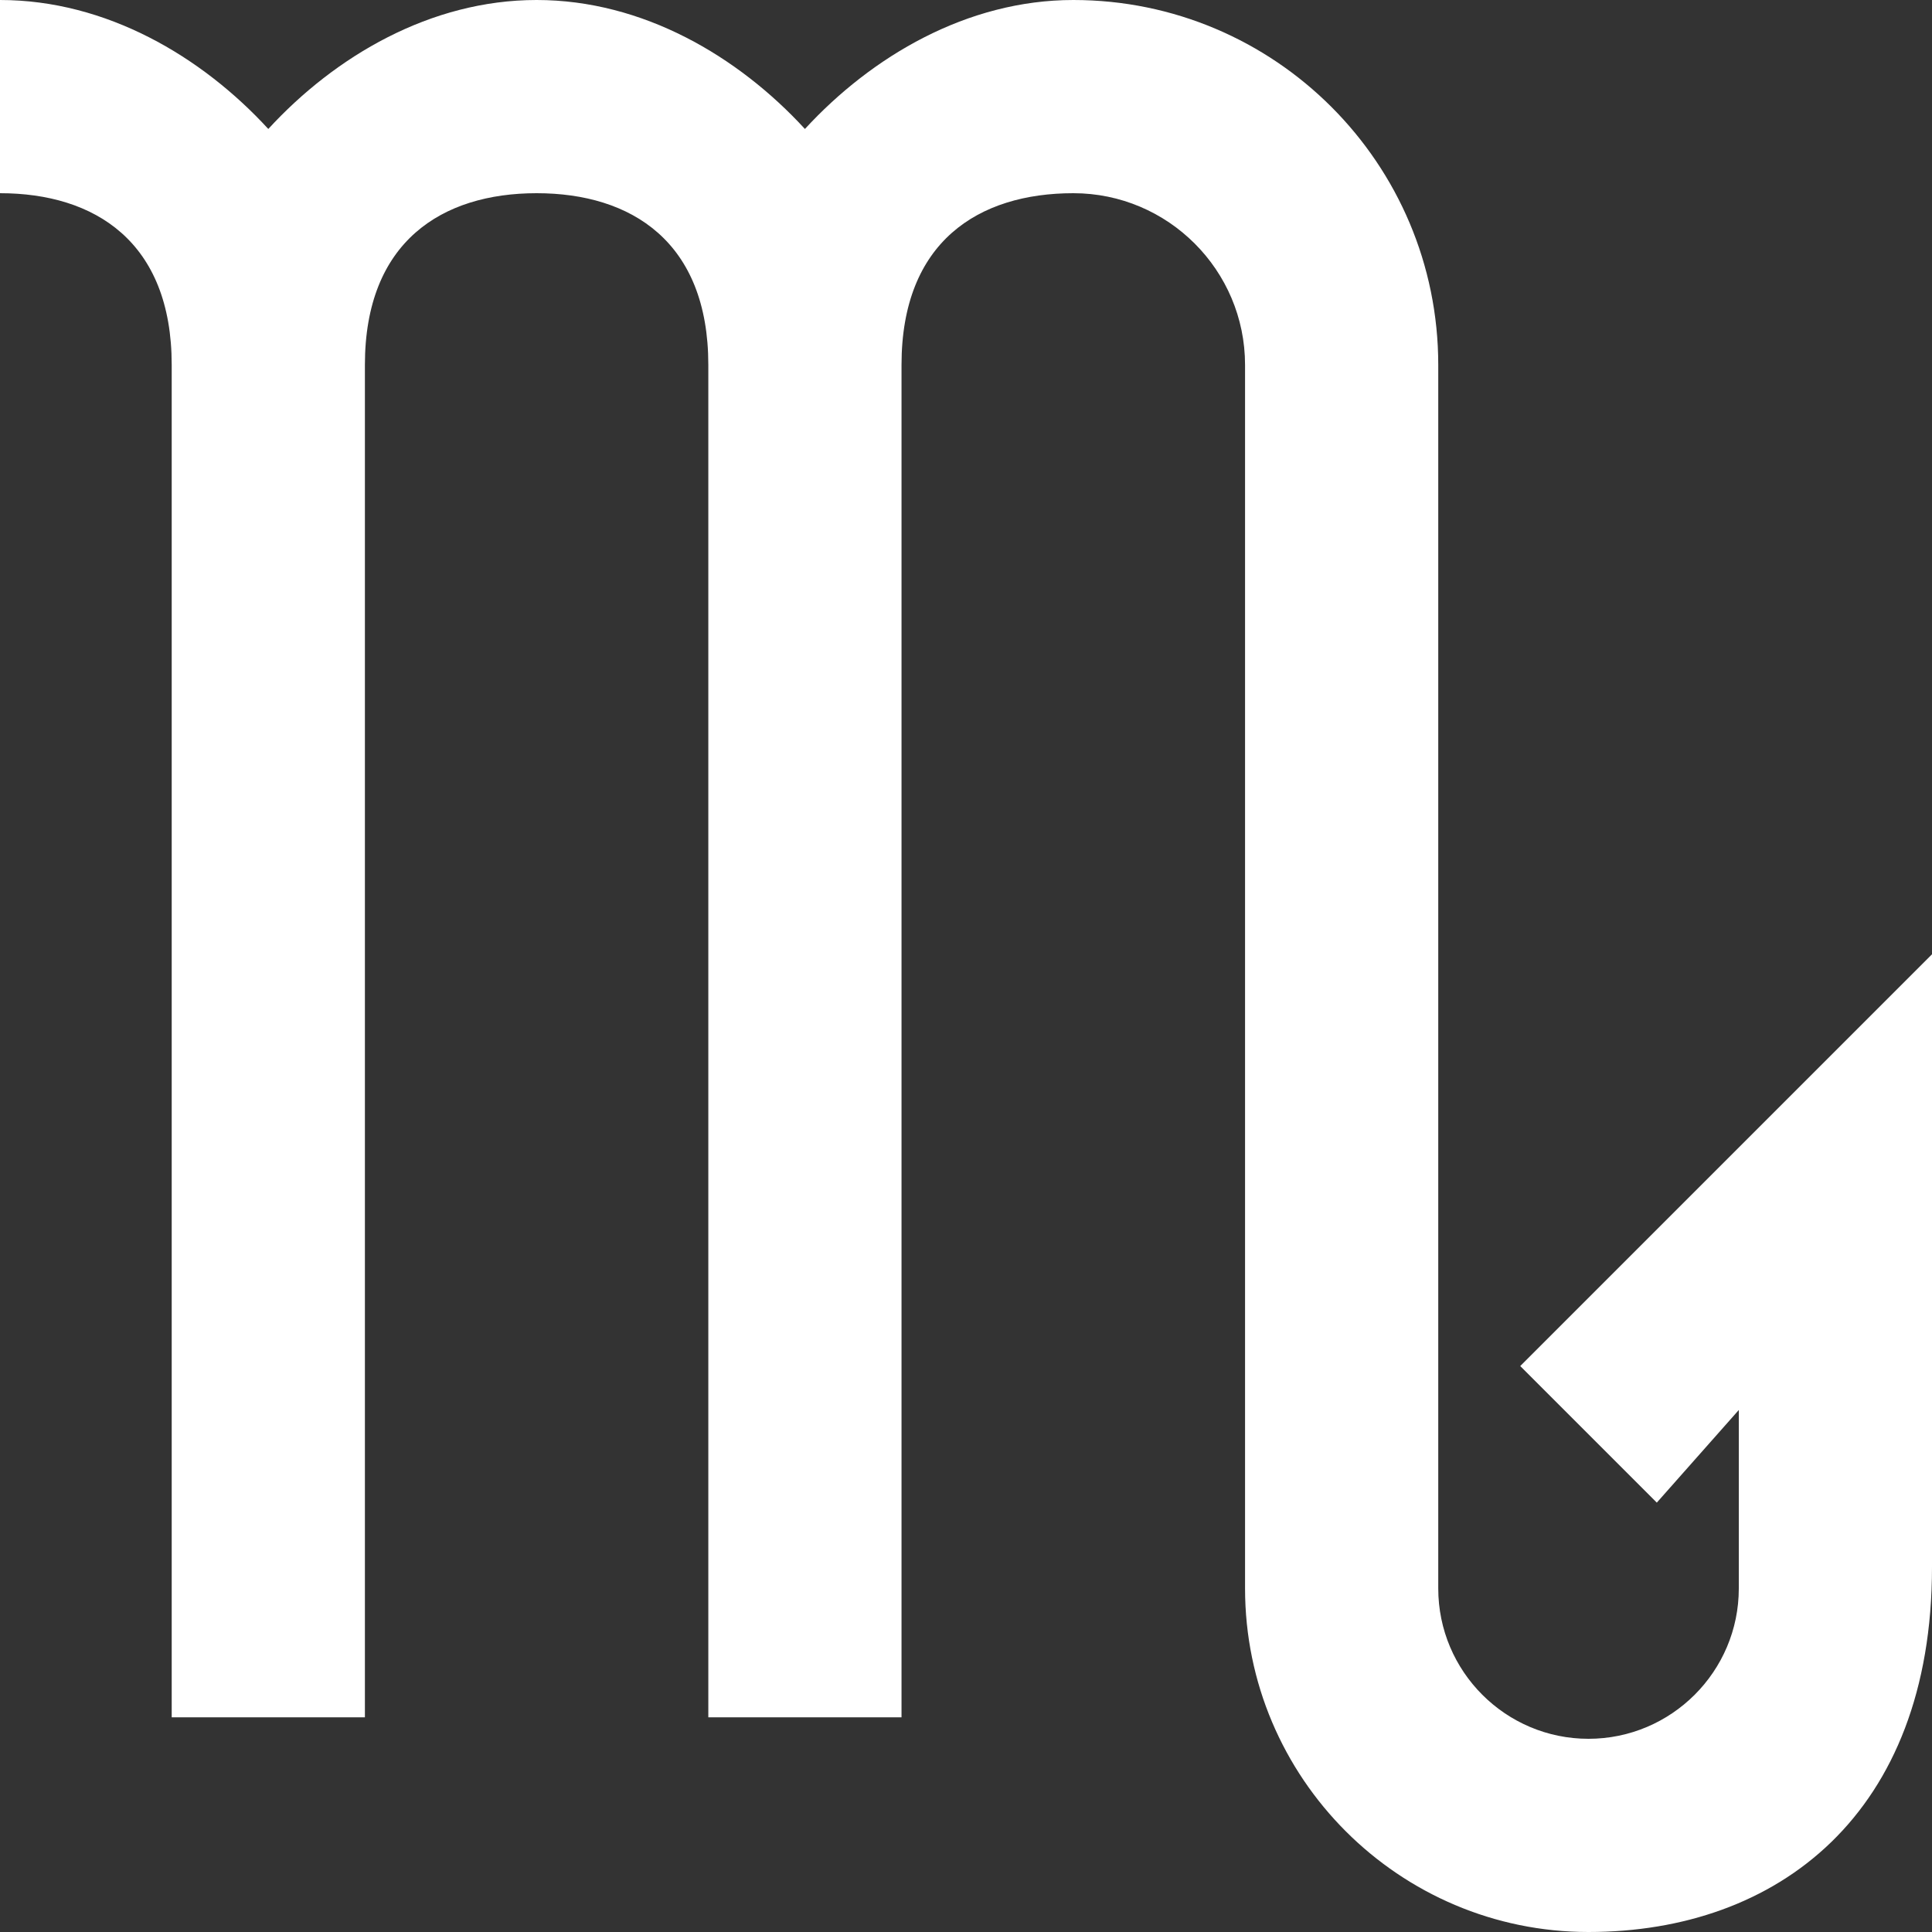 <svg width="16" height="16" viewBox="0 0 16 16" fill="none" xmlns="http://www.w3.org/2000/svg">
<rect x="0" y="0" width="16" height="16" fill="#333333" stroke="none"/>
<g clip-path="url(#clip0_159_231)">
<path d="M13.721 12.444L14.4 11.677V13.155C14.4 13.842 13.841 14.4 13.155 14.4C12.469 14.4 11.911 13.842 11.911 13.155L11.911 3.022C11.911 1.353 10.558 0 8.889 0C8.009 0 7.219 0.467 6.666 1.068C6.114 0.467 5.324 0 4.444 0C3.564 0 2.774 0.467 2.222 1.068C1.67 0.467 0.88 0 -0 0V1.6C0.784 1.6 1.422 2.001 1.422 3.022V14.222H3.022V3.022C3.022 2.001 3.66 1.6 4.444 1.6C5.228 1.6 5.866 2.001 5.866 3.022V14.222H7.466V3.022C7.466 2.001 8.104 1.6 8.889 1.6C9.673 1.6 10.311 2.238 10.311 3.022V13.155C10.311 14.724 11.587 16 13.155 16C14.724 16 16 15.021 16 12.978V11.523L16 7.903L12.59 11.313L13.721 12.444Z" fill="white"/>
</g>
<defs>
<clipPath id="clip0_159_231">
<rect width="16" height="16" fill="white"/>
</clipPath>
</defs>
</svg>
